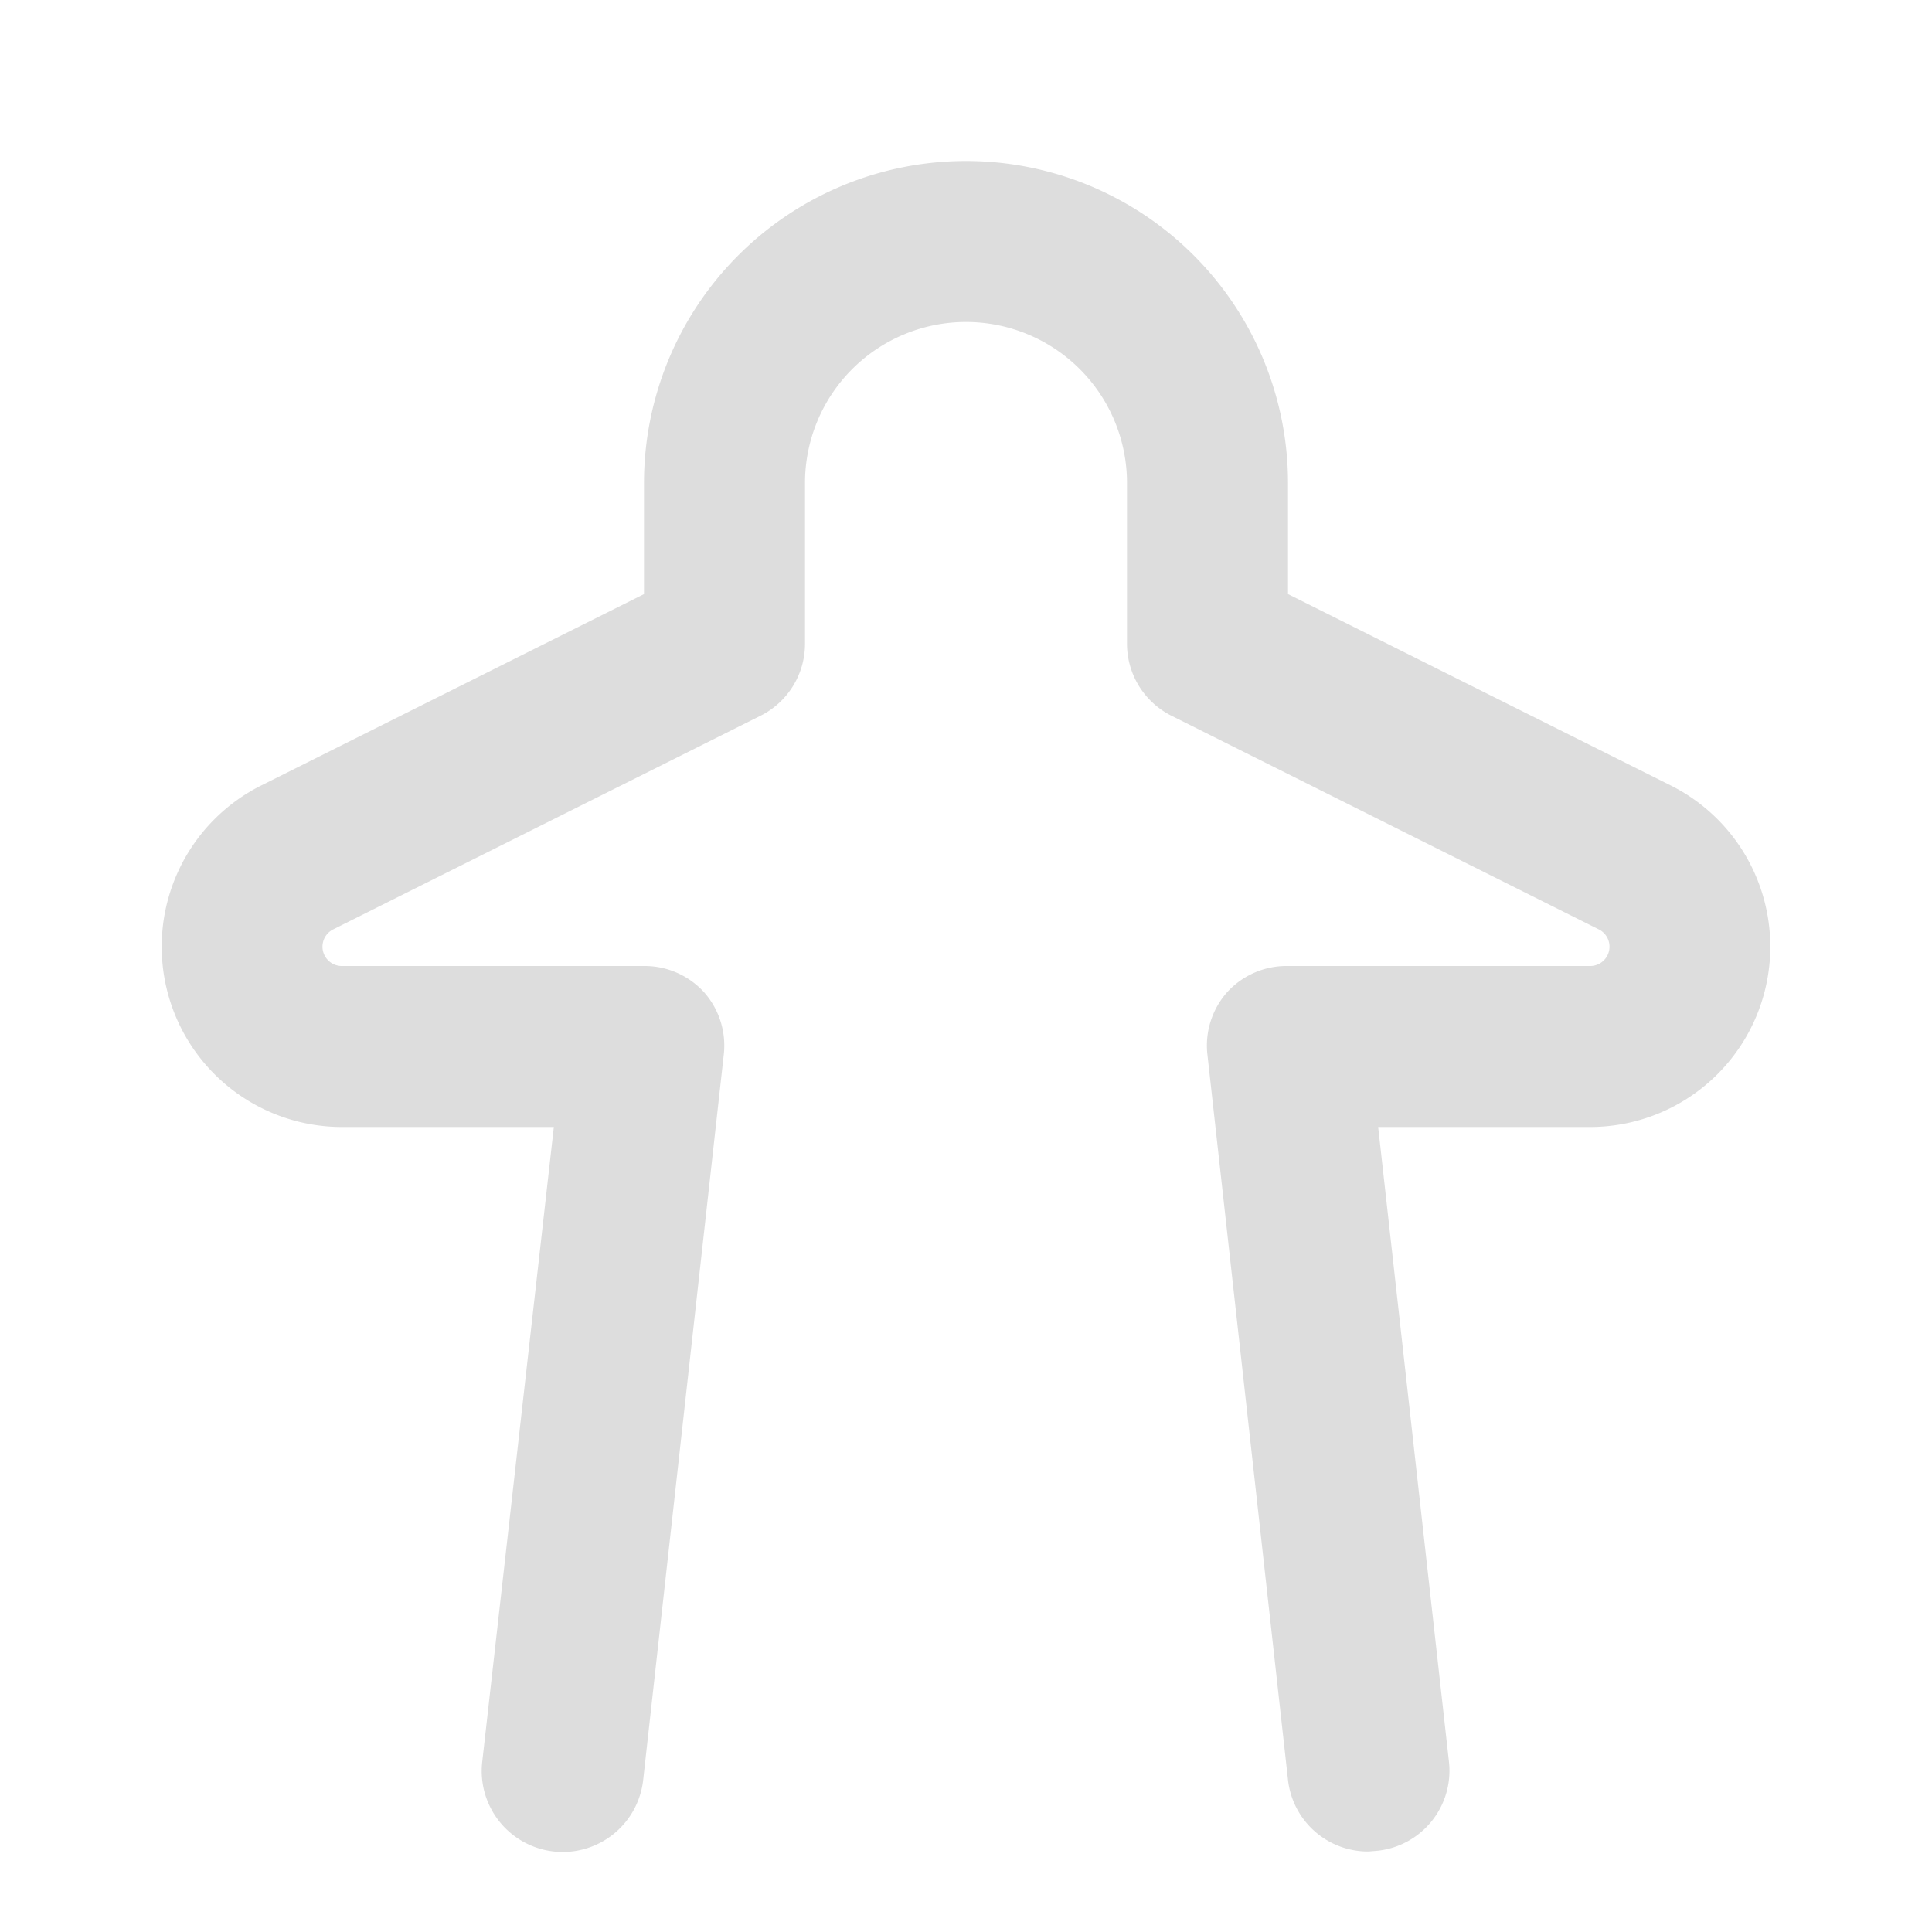 <svg id="Layer_2" data-name="Layer 2" xmlns="http://www.w3.org/2000/svg" viewBox="0 0 24 24"><defs><style>.cls-1{fill:#DDDDDD;}</style></defs><path class="cls-1" d="M17,23a1,1,0,0,1-1-.89l-1-9a1,1,0,0,1,.24-.78A1,1,0,0,1,16,12h3.76a.24.24,0,0,0,.11-.45L14.55,8.89A1,1,0,0,1,14,8V6a2,2,0,0,0-4,0V8a1,1,0,0,1-.55.89L4.13,11.55a.24.24,0,0,0,.11.45H8a1,1,0,0,1,.75.33,1,1,0,0,1,.24.78l-1,9a1,1,0,0,1-2-.22L6.88,14H4.24a2.24,2.24,0,0,1-1-4.24L8,7.38V6a4,4,0,0,1,8,0V7.38l4.76,2.38a2.24,2.24,0,0,1-1,4.24H17.12L18,21.89a1,1,0,0,1-.88,1.1Z"/></svg>